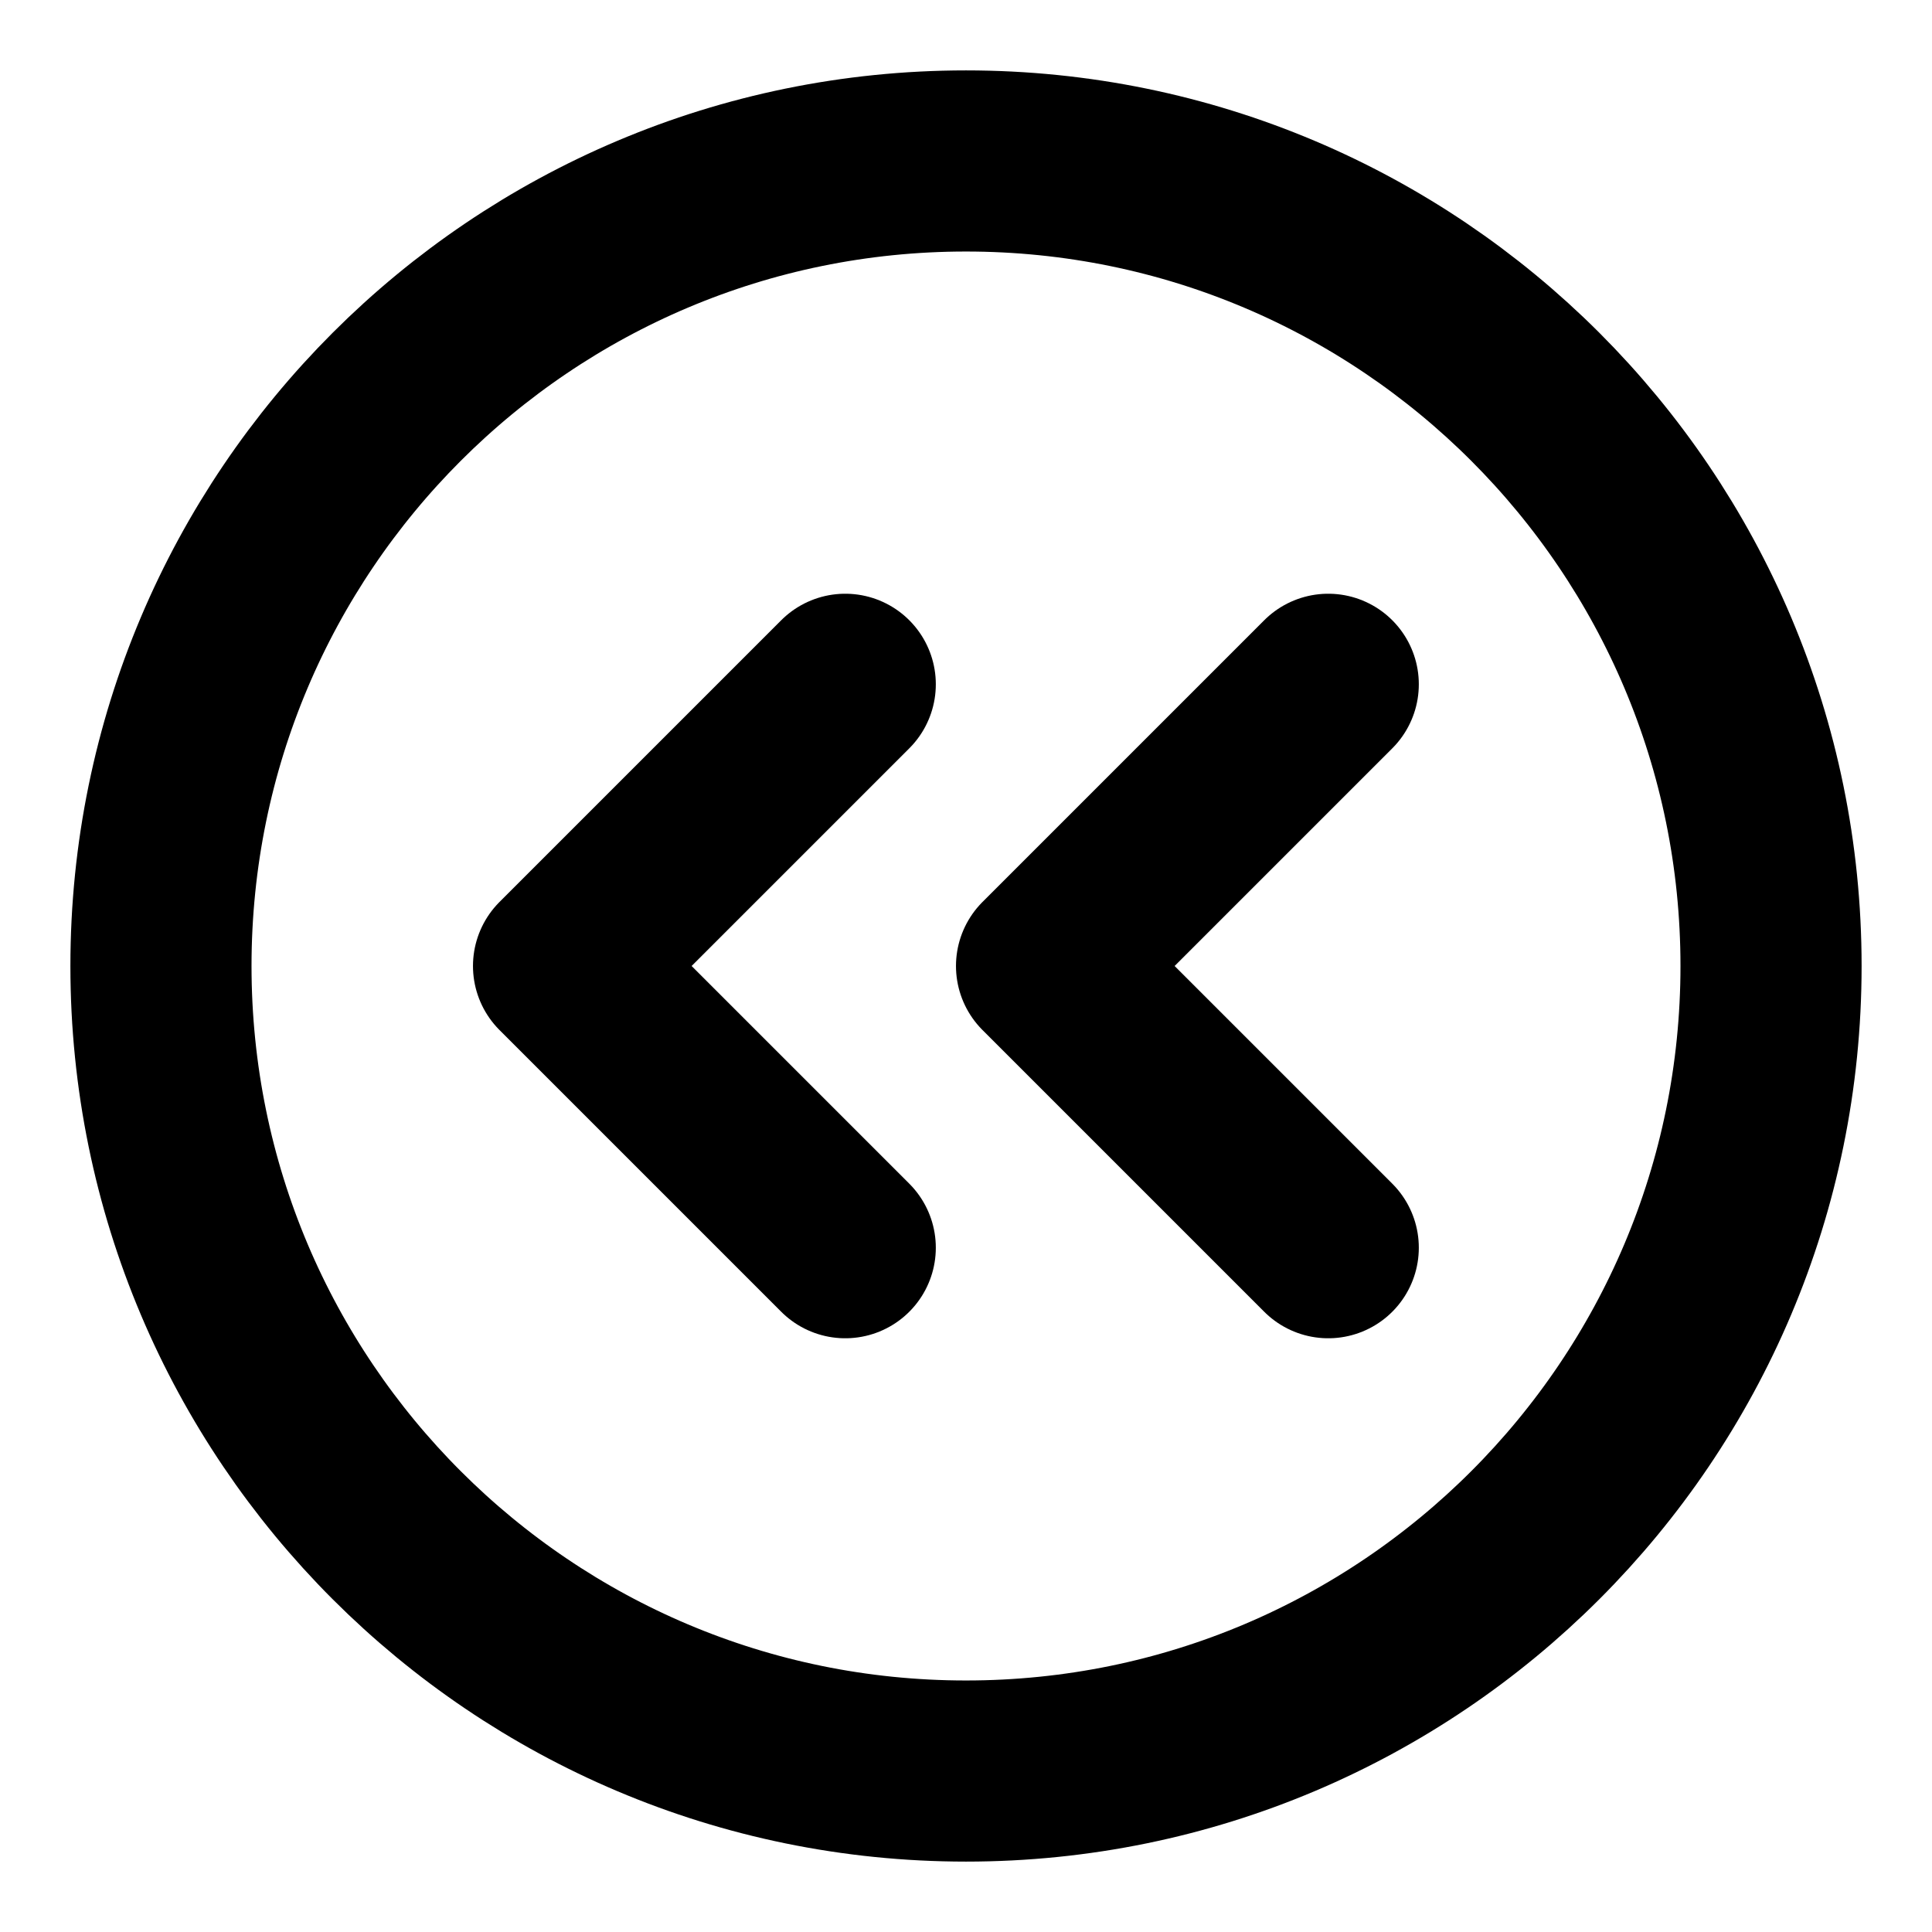 <svg width="16" height="16" viewBox="0 0 16 16" fill="none" xmlns="http://www.w3.org/2000/svg">
<path d="M8 14.667C11.682 14.667 14.667 11.682 14.667 8C14.667 4.318 11.682 1.333 8 1.333C4.318 1.333 1.333 4.318 1.333 8C1.333 11.682 4.318 14.667 8 14.667Z" stroke="black" stroke-width="1.5" stroke-linecap="round" stroke-linejoin="round"/>
<path d="M11 5.667L8.667 8L11 10.333" stroke="black" stroke-width="1.5" stroke-linecap="round" stroke-linejoin="round"/>
<path d="M7 5.667L4.667 8L7 10.333" stroke="black" stroke-width="1.5" stroke-linecap="round" stroke-linejoin="round"/>
</svg>

